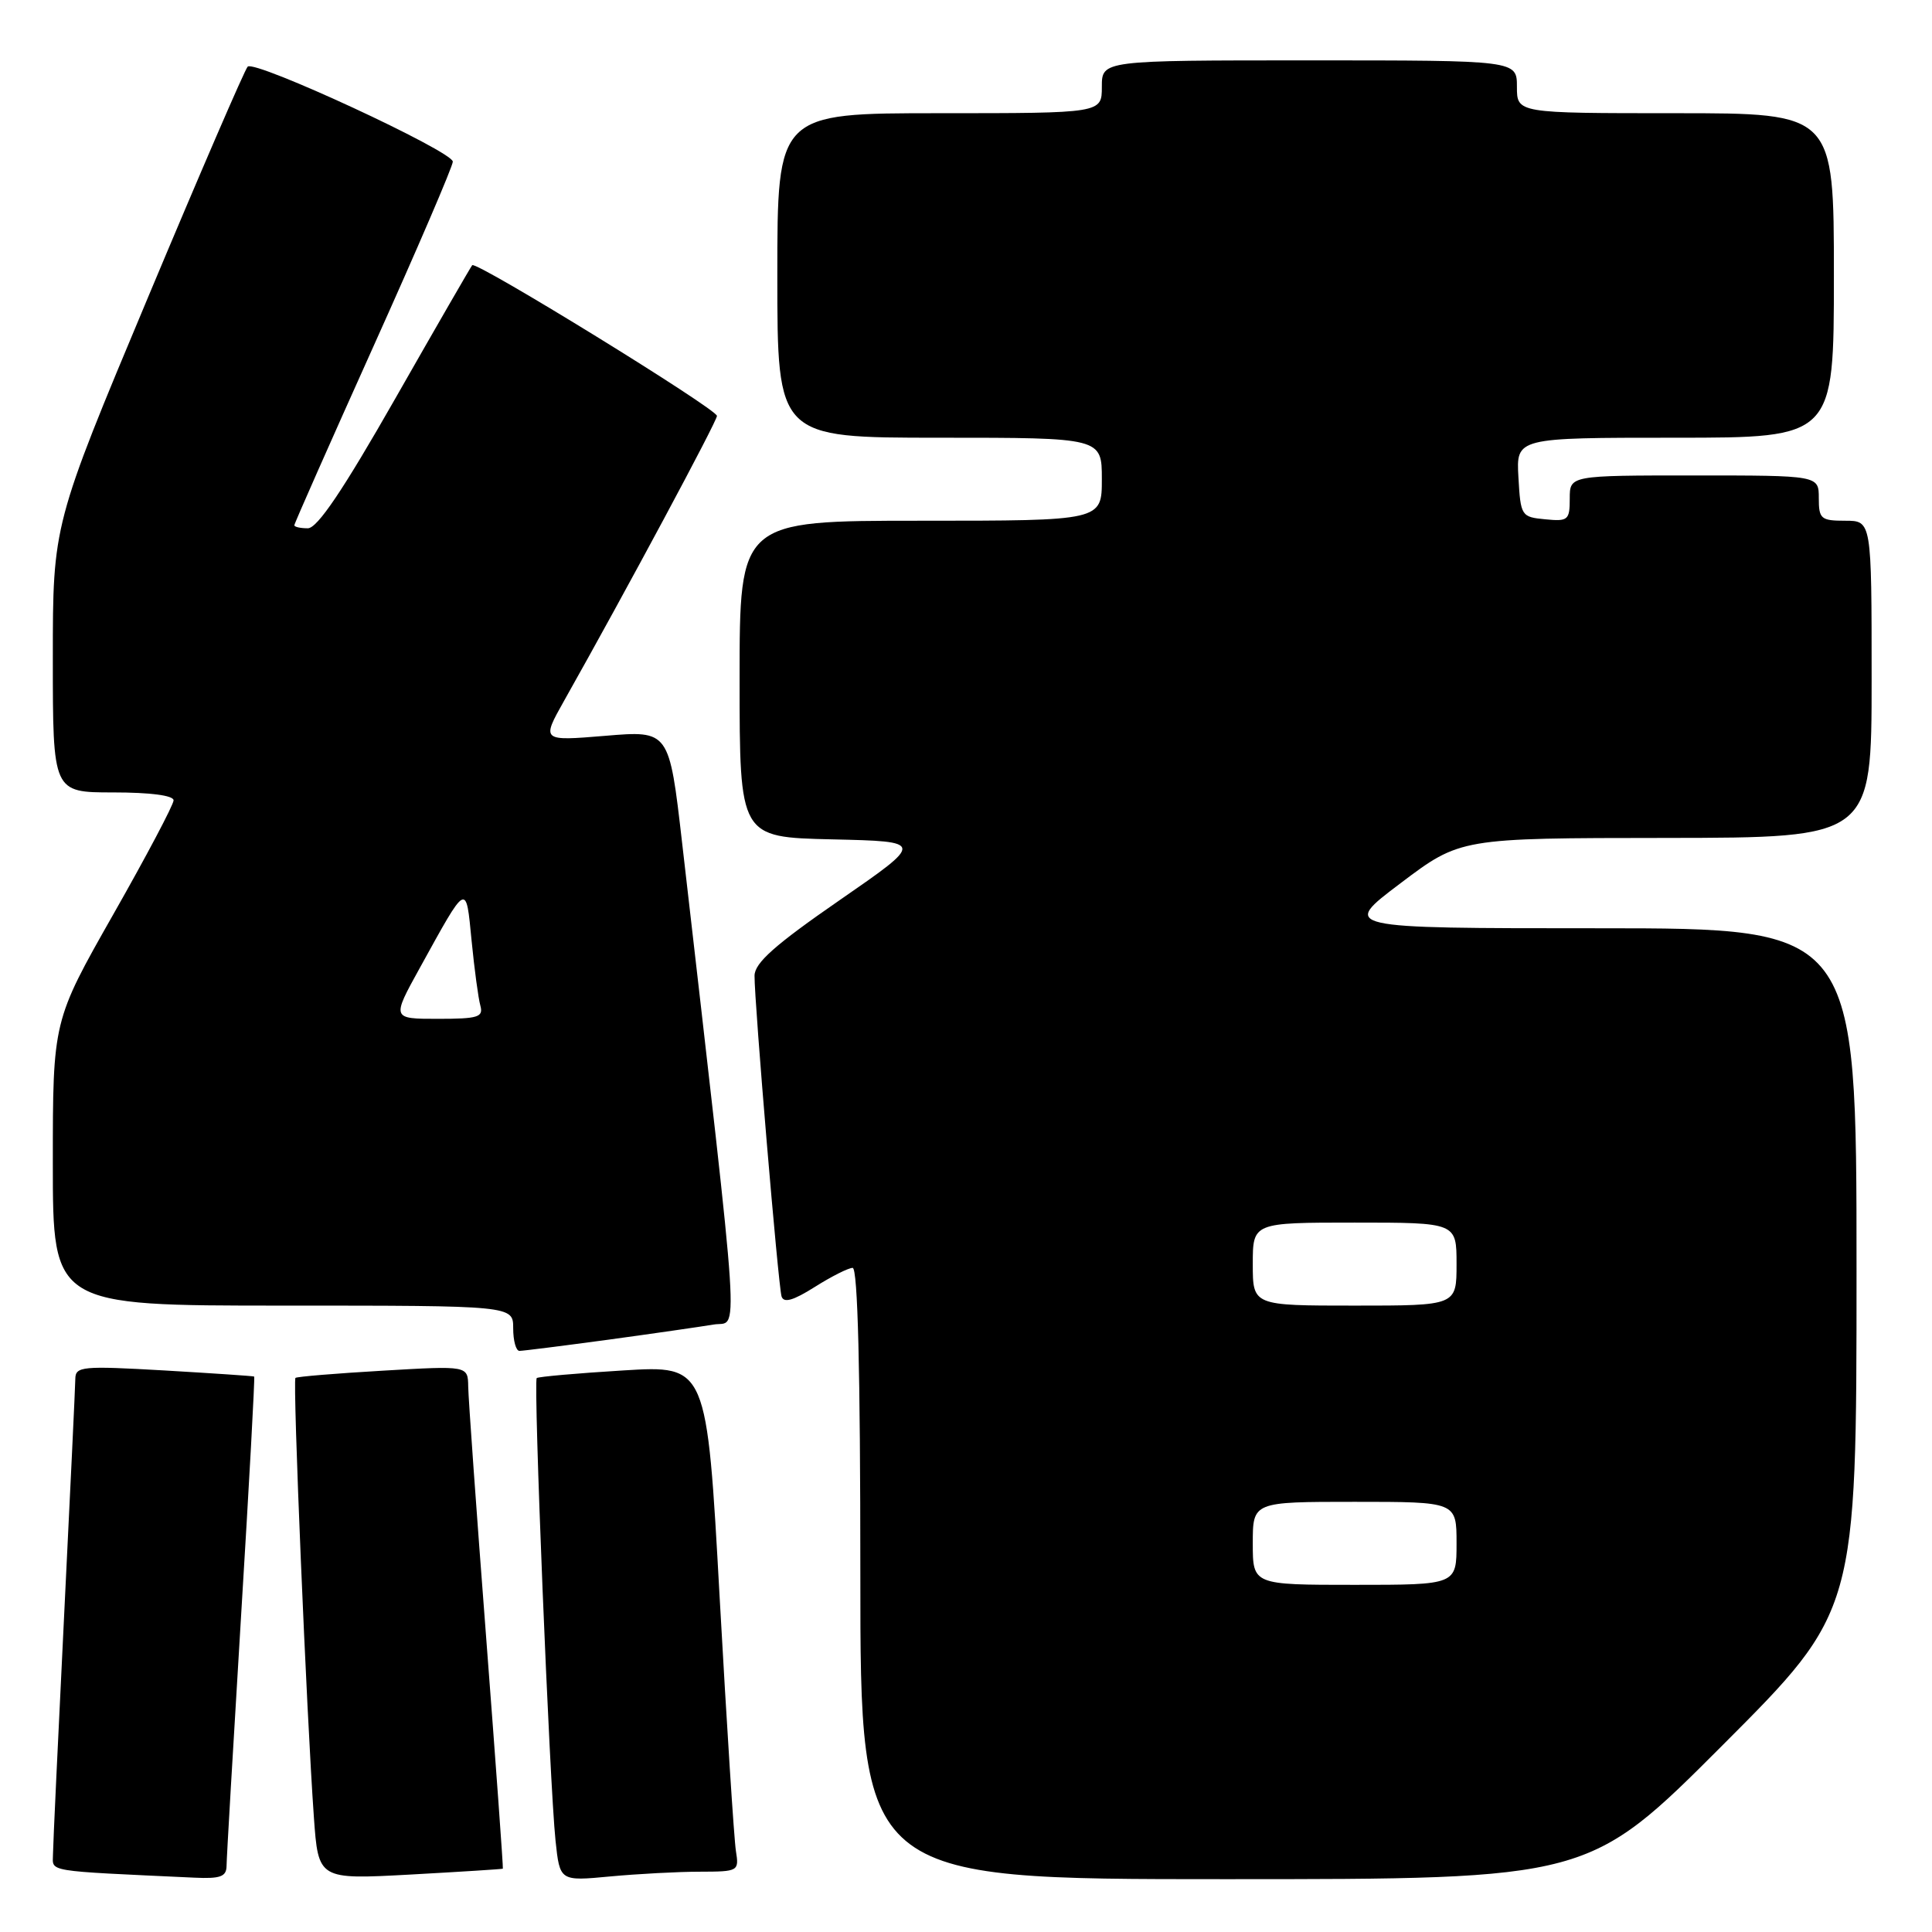 <?xml version="1.0" encoding="UTF-8" standalone="no"?>
<!DOCTYPE svg PUBLIC "-//W3C//DTD SVG 1.1//EN" "http://www.w3.org/Graphics/SVG/1.1/DTD/svg11.dtd" >
<svg xmlns="http://www.w3.org/2000/svg" xmlns:xlink="http://www.w3.org/1999/xlink" version="1.1" viewBox="0 0 256 256">
 <g >
 <path fill="currentColor"
d=" M 30.02 247.25 C 30.02 246.29 30.90 231.33 31.95 214.02 C 33.01 196.70 33.79 182.48 33.68 182.40 C 33.58 182.33 28.21 181.97 21.75 181.59 C 10.88 180.97 10.00 181.05 9.98 182.71 C 9.97 183.69 9.30 197.78 8.50 214.00 C 7.70 230.22 7.03 244.49 7.02 245.71 C 7.00 248.07 5.73 247.87 25.75 248.80 C 29.20 248.96 30.00 248.67 30.02 247.25 Z  M 66.63 247.61 C 66.70 247.55 65.70 233.78 64.42 217.00 C 63.13 200.22 62.06 185.25 62.04 183.73 C 62.00 180.96 62.00 180.96 50.75 181.62 C 44.56 181.98 39.34 182.41 39.15 182.58 C 38.76 182.90 40.63 227.34 41.59 240.77 C 42.18 249.05 42.18 249.05 54.34 248.39 C 61.03 248.02 66.56 247.67 66.63 247.61 Z  M 92.72 248.01 C 97.86 248.00 97.94 247.95 97.51 245.25 C 97.27 243.74 96.30 228.64 95.36 211.71 C 93.66 180.91 93.66 180.91 82.58 181.59 C 76.49 181.96 71.33 182.42 71.12 182.60 C 70.65 183.01 72.82 236.38 73.61 243.89 C 74.18 249.27 74.18 249.27 80.84 248.64 C 84.50 248.30 89.85 248.01 92.72 248.01 Z  M 228.26 231.24 C 246.00 213.48 246.00 213.48 246.00 168.24 C 246.00 123.00 246.00 123.00 211.83 123.00 C 177.66 123.00 177.66 123.00 185.58 117.03 C 193.50 111.05 193.50 111.05 220.75 111.03 C 248.00 111.00 248.00 111.00 248.00 90.00 C 248.00 69.00 248.00 69.00 244.50 69.00 C 241.28 69.00 241.00 68.76 241.00 66.00 C 241.00 63.00 241.00 63.00 224.50 63.00 C 208.00 63.00 208.00 63.00 208.00 66.06 C 208.00 68.92 207.78 69.11 204.75 68.81 C 201.58 68.51 201.49 68.37 201.20 63.25 C 200.90 58.00 200.90 58.00 221.95 58.00 C 243.00 58.00 243.00 58.00 243.00 36.50 C 243.00 15.00 243.00 15.00 222.00 15.00 C 201.00 15.00 201.00 15.00 201.00 11.50 C 201.00 8.00 201.00 8.00 173.50 8.00 C 146.00 8.00 146.00 8.00 146.00 11.50 C 146.00 15.00 146.00 15.00 124.50 15.00 C 103.00 15.00 103.00 15.00 103.00 36.50 C 103.00 58.00 103.00 58.00 124.50 58.00 C 146.00 58.00 146.00 58.00 146.00 63.50 C 146.00 69.00 146.00 69.00 122.00 69.00 C 98.00 69.00 98.00 69.00 98.00 89.97 C 98.00 110.94 98.00 110.94 110.25 111.22 C 122.50 111.50 122.50 111.50 111.25 119.28 C 102.67 125.21 100.00 127.59 99.98 129.28 C 99.95 132.76 103.12 170.35 103.56 171.78 C 103.85 172.69 105.09 172.34 107.96 170.53 C 110.16 169.14 112.42 168.00 112.98 168.00 C 113.66 168.00 114.00 181.64 114.00 208.50 C 114.00 249.00 114.00 249.00 162.26 249.00 C 210.52 249.00 210.52 249.00 228.26 231.24 Z  M 80.58 177.52 C 86.58 176.70 92.87 175.79 94.55 175.51 C 97.92 174.93 98.28 180.47 90.38 111.65 C 88.67 96.79 88.67 96.79 80.20 97.50 C 71.74 98.20 71.74 98.20 74.75 92.85 C 82.98 78.24 95.00 55.83 95.00 55.11 C 95.00 54.20 63.09 34.55 62.57 35.14 C 62.39 35.34 57.82 43.26 52.41 52.75 C 45.44 64.98 42.05 70.00 40.79 70.00 C 39.80 70.00 39.00 69.82 39.00 69.60 C 39.00 69.37 43.73 58.69 49.50 45.86 C 55.28 33.02 60.00 22.03 60.00 21.42 C 60.00 20.06 33.76 7.90 32.82 8.83 C 32.44 9.20 26.48 23.00 19.57 39.50 C 7.00 69.50 7.00 69.50 7.00 87.25 C 7.00 105.00 7.00 105.00 15.00 105.00 C 19.91 105.00 23.00 105.40 23.00 106.05 C 23.00 106.63 19.40 113.44 15.00 121.18 C 7.00 135.27 7.00 135.27 7.00 154.14 C 7.00 173.00 7.00 173.00 37.50 173.00 C 68.00 173.00 68.00 173.00 68.00 176.00 C 68.00 177.65 68.37 179.00 68.83 179.00 C 69.28 179.00 74.57 178.33 80.58 177.52 Z  M 166.00 204.50 C 166.00 199.00 166.00 199.00 179.50 199.00 C 193.00 199.00 193.00 199.00 193.00 204.50 C 193.00 210.00 193.00 210.00 179.50 210.00 C 166.00 210.00 166.00 210.00 166.00 204.50 Z  M 166.00 167.50 C 166.00 162.00 166.00 162.00 179.50 162.00 C 193.00 162.00 193.00 162.00 193.00 167.50 C 193.00 173.00 193.00 173.00 179.50 173.00 C 166.00 173.00 166.00 173.00 166.00 167.50 Z  M 55.63 128.25 C 61.96 116.78 61.73 116.90 62.49 124.66 C 62.86 128.42 63.38 132.29 63.65 133.25 C 64.07 134.78 63.36 135.00 58.02 135.00 C 51.90 135.00 51.90 135.00 55.63 128.25 Z "/>
</g>
</svg>